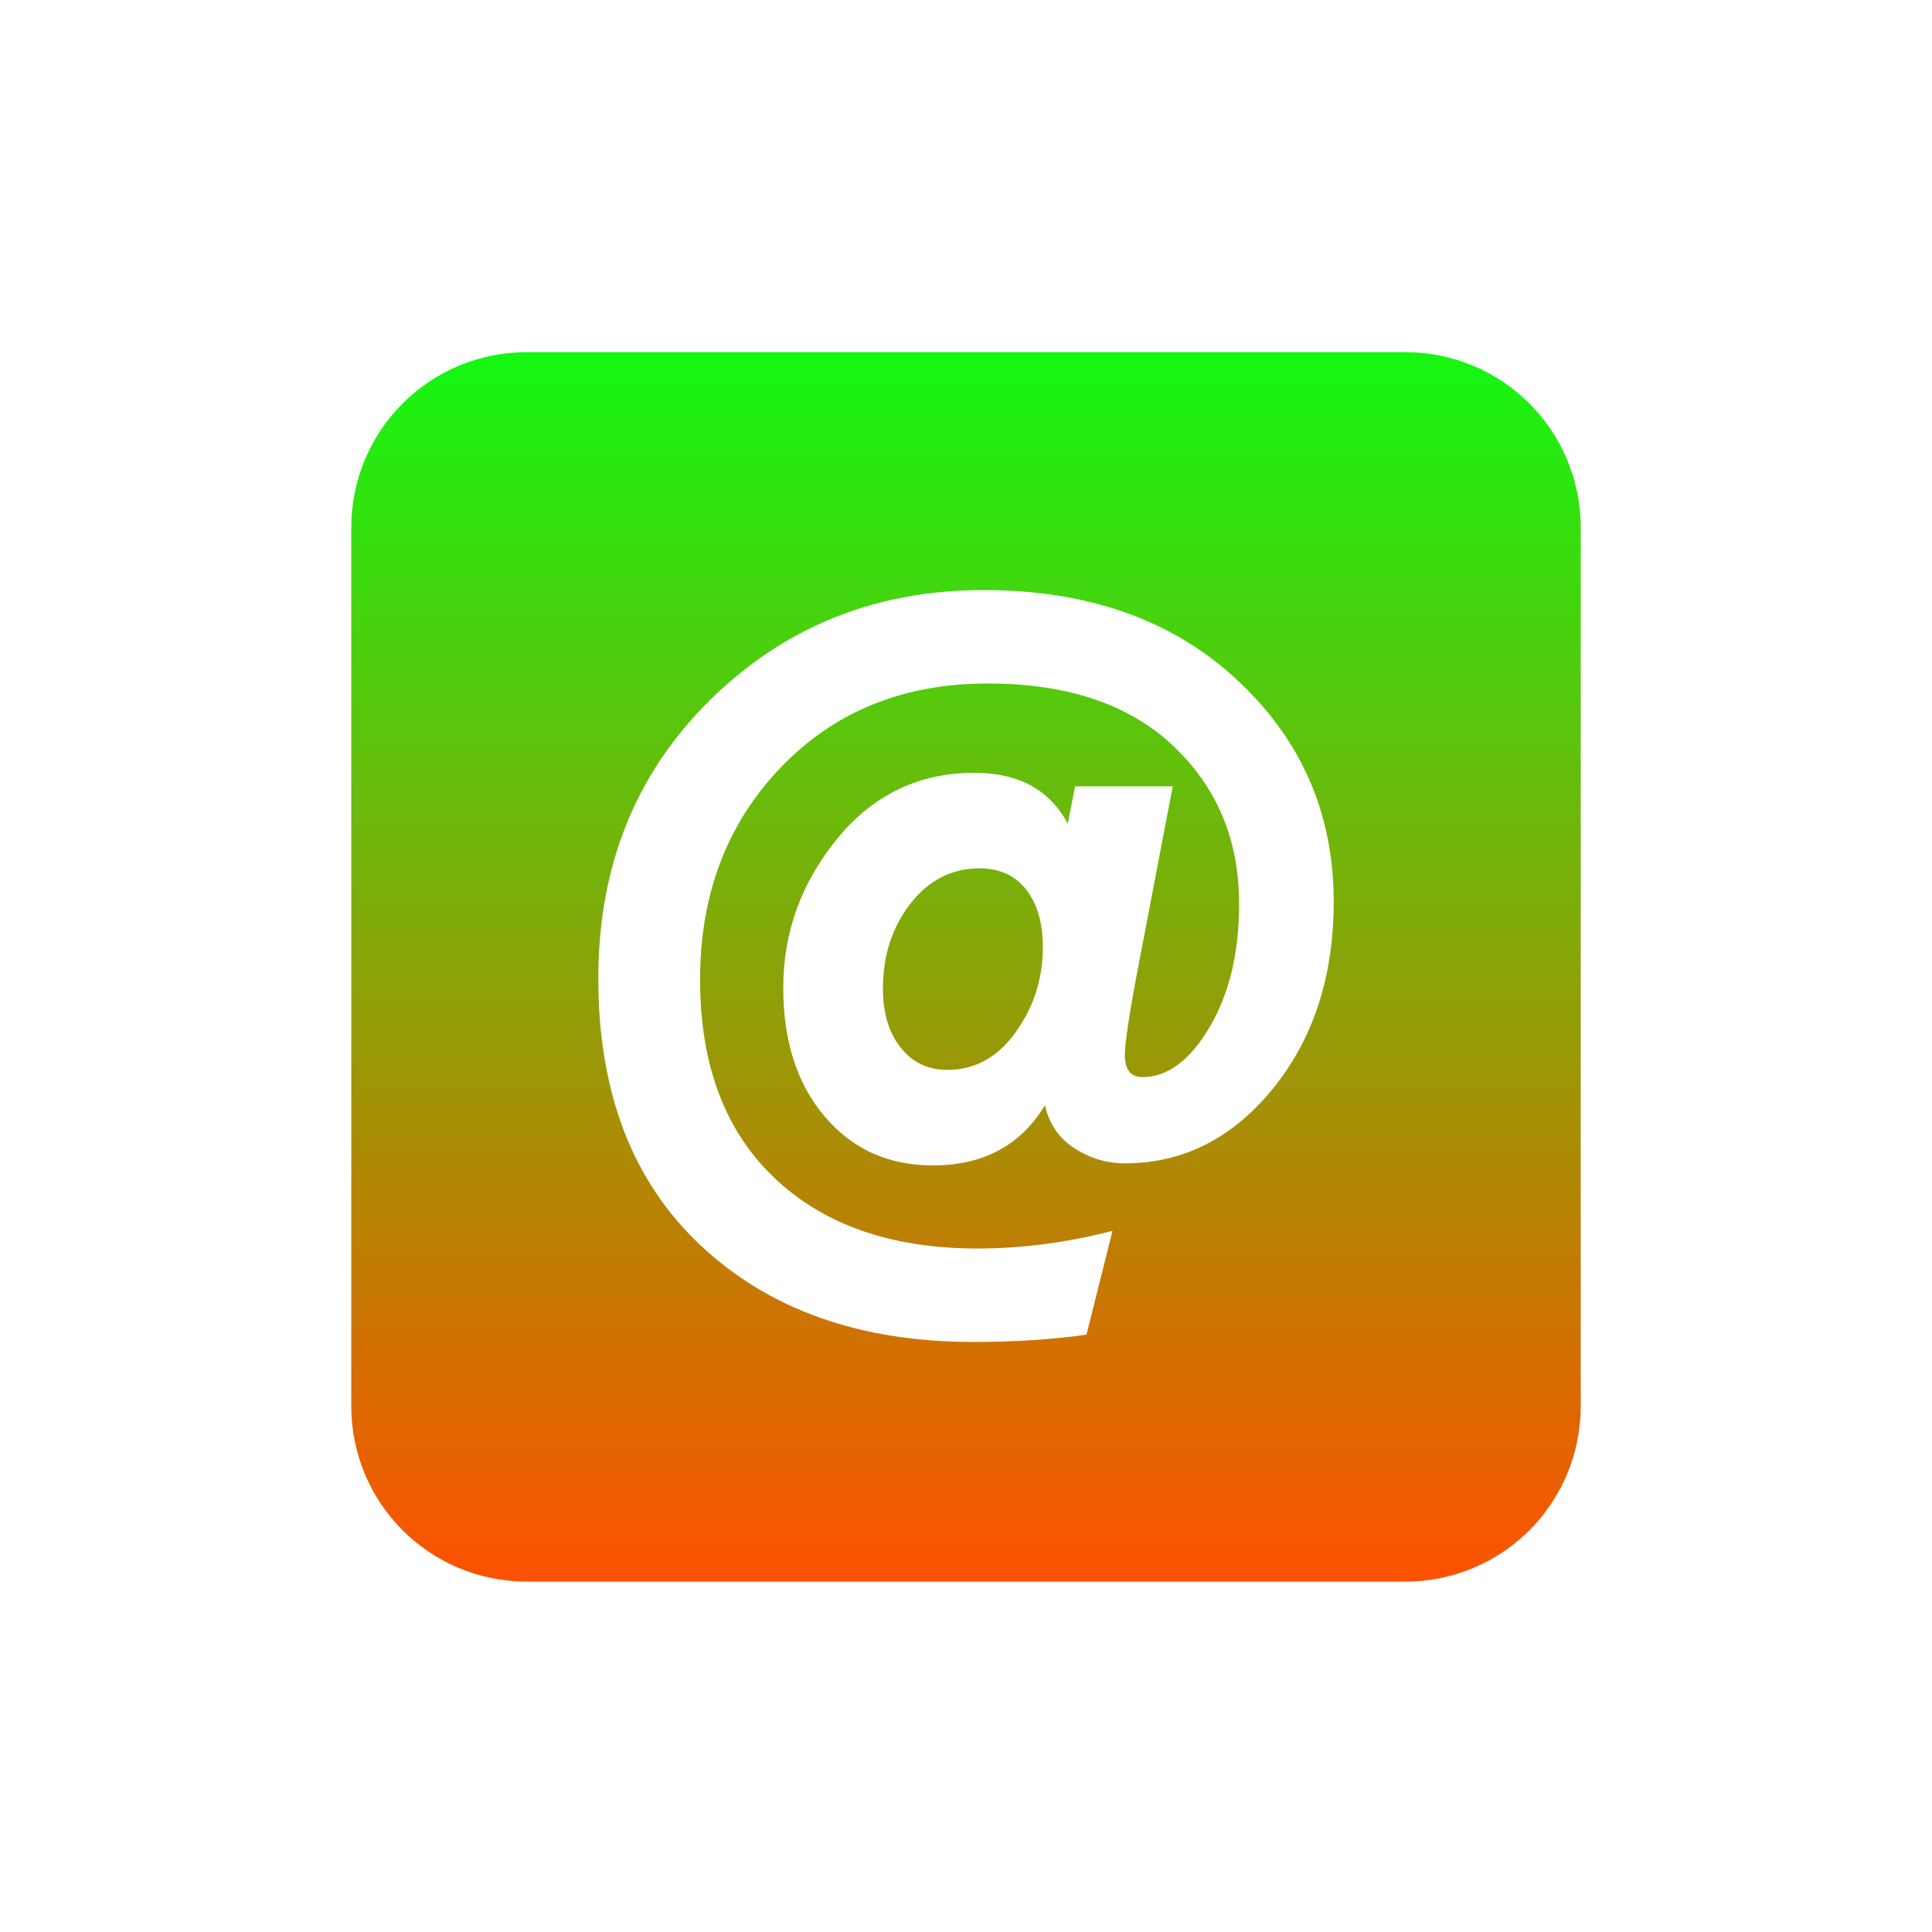 <svg xmlns="http://www.w3.org/2000/svg" width="22" height="22" version="1.1">
 <defs>
   <style id="current-color-scheme" type="text/css">
   .ColorScheme-Text { color: #0abdc6; } .ColorScheme-Highlight { color: #1AD6AB; }
  </style>
  <linearGradient id="arrongin" x1="0%" x2="0%" y1="0%" y2="100%">
   <stop offset="0%"    stop-color= "#dd9b44" stop-opacity="1"/>
   <stop offset="100%"  stop-color= "#ad6c16" stop-opacity="1"/>
  </linearGradient>
  <linearGradient id="aurora" x1="0%" x2="0%" y1="0%" y2="100%">
   <stop offset="0%"    stop-color= "#09D4DF" stop-opacity="1"/>
   <stop offset="100%"  stop-color= "#9269F4" stop-opacity="1"/>
  </linearGradient> 
  <linearGradient id="cyberblue" x1="0%" x2="0%" y1="0%" y2="100%">
   <stop offset="0%"    stop-color= "#07B3FF" stop-opacity="1"/>
   <stop offset="100%"  stop-color= "#007DE8" stop-opacity="1"/>
  </linearGradient>
  <linearGradient id="cyberneon" x1="0%" x2="0%" y1="0%" y2="100%">
    <stop offset="0%"   stop-color= "#0abdc6" stop-opacity="1"/>
    <stop offset="100%" stop-color= "#ea00d9" stop-opacity="1"/>
  </linearGradient>
  <linearGradient id="fitdance" x1="0%" x2="0%" y1="0%" y2="100%">
   <stop offset="0%"    stop-color= "#1AD6AB" stop-opacity="1"/>
   <stop offset="100%"  stop-color= "#329DB6" stop-opacity="1"/>
  </linearGradient>
  <linearGradient id="oomox" x1="0%" x2="0%" y1="0%" y2="100%">
   <stop offset="0%"    stop-color= "#13F811" stop-opacity="1"/>
   <stop offset="100%"  stop-color= "#ff5000" stop-opacity="1"/>
  </linearGradient>
  <linearGradient id="rainblue" x1="0%" x2="0%" y1="0%" y2="100%">
   <stop offset="0%"    stop-color= "#00F260" stop-opacity="1"/>
   <stop offset="100%"  stop-color= "#0575E6" stop-opacity="1"/>
  </linearGradient>
  <linearGradient id="redcarbon" x1="0%" x2="0%" y1="0%" y2="100%">
   <stop offset="0%"    stop-color= "#FF6D57" stop-opacity="1"/>
   <stop offset="50%"   stop-color= "#FF5160" stop-opacity="1"/>
   <stop offset="100%"  stop-color= "#F50F22" stop-opacity="1"/>
  </linearGradient>
  <linearGradient id="sunrise" x1="0%" x2="0%" y1="0%" y2="100%">
   <stop offset="0%"    stop-color= "#FF8501" stop-opacity="1"/>
   <stop offset="100%"  stop-color= "#FFCB01" stop-opacity="1"/>
  </linearGradient>
  <linearGradient id="telinkrin" x1="0%" x2="0%" y1="0%" y2="100%">
   <stop offset="0%"    stop-color= "#b2ced6" stop-opacity="1"/>
   <stop offset="100%"  stop-color= "#6da5b7" stop-opacity="1"/>
  </linearGradient>
  <linearGradient id="60spsycho" x1="0%" x2="0%" y1="0%" y2="100%">
   <stop offset="0%"    stop-color= "#df5940" stop-opacity="1"/>
   <stop offset="25%"   stop-color= "#d8d15f" stop-opacity="1"/>
   <stop offset="50%"   stop-color= "#e9882a" stop-opacity="1"/>
   <stop offset="100%"  stop-color= "#279362" stop-opacity="1"/>
  </linearGradient>
  <linearGradient id="90ssummer" x1="0%" x2="0%" y1="0%" y2="100%">
   <stop offset="0%"    stop-color= "#f618c7" stop-opacity="1"/>
   <stop offset="20%"   stop-color= "#94ffab" stop-opacity="1"/>
   <stop offset="50%"   stop-color= "#fbfd54" stop-opacity="1"/>
   <stop offset="100%"  stop-color= "#0f83ae" stop-opacity="1"/>
  </linearGradient>
 </defs>
 <path fill="url(#oomox)" class="ColorScheme-Text" fill-rule="evenodd" d="M 6 4.01 C 4.892 4.01 4 4.902 4 6.01 L 4 16.01 C 4 17.118 4.892 18.01 6 18.01 L 16 18.01 C 17.108 18.01 18 17.118 18 16.01 L 18 6.01 C 18 4.902 17.108 4.01 16 4.01 L 6 4.01 Z M 10.787 12.183 L 10.787 12.183 L 10.787 12.183 Q 11.26 12.183 11.568 11.751 L 11.568 11.751 L 11.568 11.751 Q 11.875 11.319 11.875 10.787 L 11.875 10.787 L 11.875 10.787 Q 11.875 10.373 11.686 10.131 L 11.686 10.131 L 11.686 10.131 Q 11.497 9.888 11.154 9.888 L 11.154 9.888 L 11.154 9.888 Q 10.681 9.888 10.367 10.29 L 10.367 10.29 L 10.367 10.29 Q 10.054 10.693 10.054 11.26 L 10.054 11.26 L 10.054 11.26 Q 10.054 11.674 10.255 11.928 L 10.255 11.928 L 10.255 11.928 Q 10.456 12.183 10.787 12.183 L 10.787 12.183 L 10.787 12.183 Z M 11.083 15.281 L 11.083 15.281 L 11.083 15.281 Q 9.155 15.281 7.984 14.187 L 7.984 14.187 L 7.984 14.187 Q 6.813 13.093 6.813 11.142 L 6.813 11.142 L 6.813 11.142 Q 6.813 9.226 8.085 7.972 L 8.085 7.972 L 8.085 7.972 Q 9.356 6.719 11.201 6.719 L 11.201 6.719 L 11.201 6.719 Q 12.987 6.719 14.087 7.742 L 14.087 7.742 L 14.087 7.742 Q 15.187 8.765 15.187 10.267 L 15.187 10.267 L 15.187 10.267 Q 15.187 11.544 14.495 12.396 L 14.495 12.396 L 14.495 12.396 Q 13.803 13.247 12.809 13.247 L 12.809 13.247 L 12.809 13.247 Q 12.502 13.247 12.236 13.076 L 12.236 13.076 L 12.236 13.076 Q 11.97 12.904 11.899 12.585 L 11.899 12.585 L 11.899 12.585 Q 11.485 13.271 10.622 13.271 L 10.622 13.271 L 10.622 13.271 Q 9.865 13.271 9.392 12.715 L 9.392 12.715 L 9.392 12.715 Q 8.919 12.159 8.919 11.248 L 8.919 11.248 L 8.919 11.248 Q 8.919 10.302 9.533 9.551 L 9.533 9.551 L 9.533 9.551 Q 10.148 8.8 11.095 8.8 L 11.095 8.8 L 11.095 8.8 Q 11.852 8.8 12.159 9.38 L 12.159 9.38 L 12.242 8.954 L 13.354 8.954 L 12.963 11 L 12.963 11 Q 12.809 11.804 12.809 12.017 L 12.809 12.017 L 12.809 12.017 Q 12.809 12.265 13.011 12.265 L 13.011 12.265 L 13.011 12.265 Q 13.436 12.265 13.773 11.698 L 13.773 11.698 L 13.773 11.698 Q 14.11 11.13 14.11 10.29 L 14.11 10.29 L 14.11 10.29 Q 14.11 9.202 13.359 8.493 L 13.359 8.493 L 13.359 8.493 Q 12.608 7.783 11.248 7.783 L 11.248 7.783 L 11.248 7.783 Q 9.806 7.783 8.889 8.741 L 8.889 8.741 L 8.889 8.741 Q 7.972 9.699 7.972 11.154 L 7.972 11.154 L 7.972 11.154 Q 7.972 12.608 8.818 13.413 L 8.818 13.413 L 8.818 13.413 Q 9.664 14.217 11.13 14.217 L 11.13 14.217 L 11.13 14.217 Q 11.887 14.217 12.668 14.016 L 12.668 14.016 L 12.372 15.198 L 12.372 15.198 Q 11.792 15.281 11.083 15.281 L 11.083 15.281 L 11.083 15.281 Z"/>
</svg>